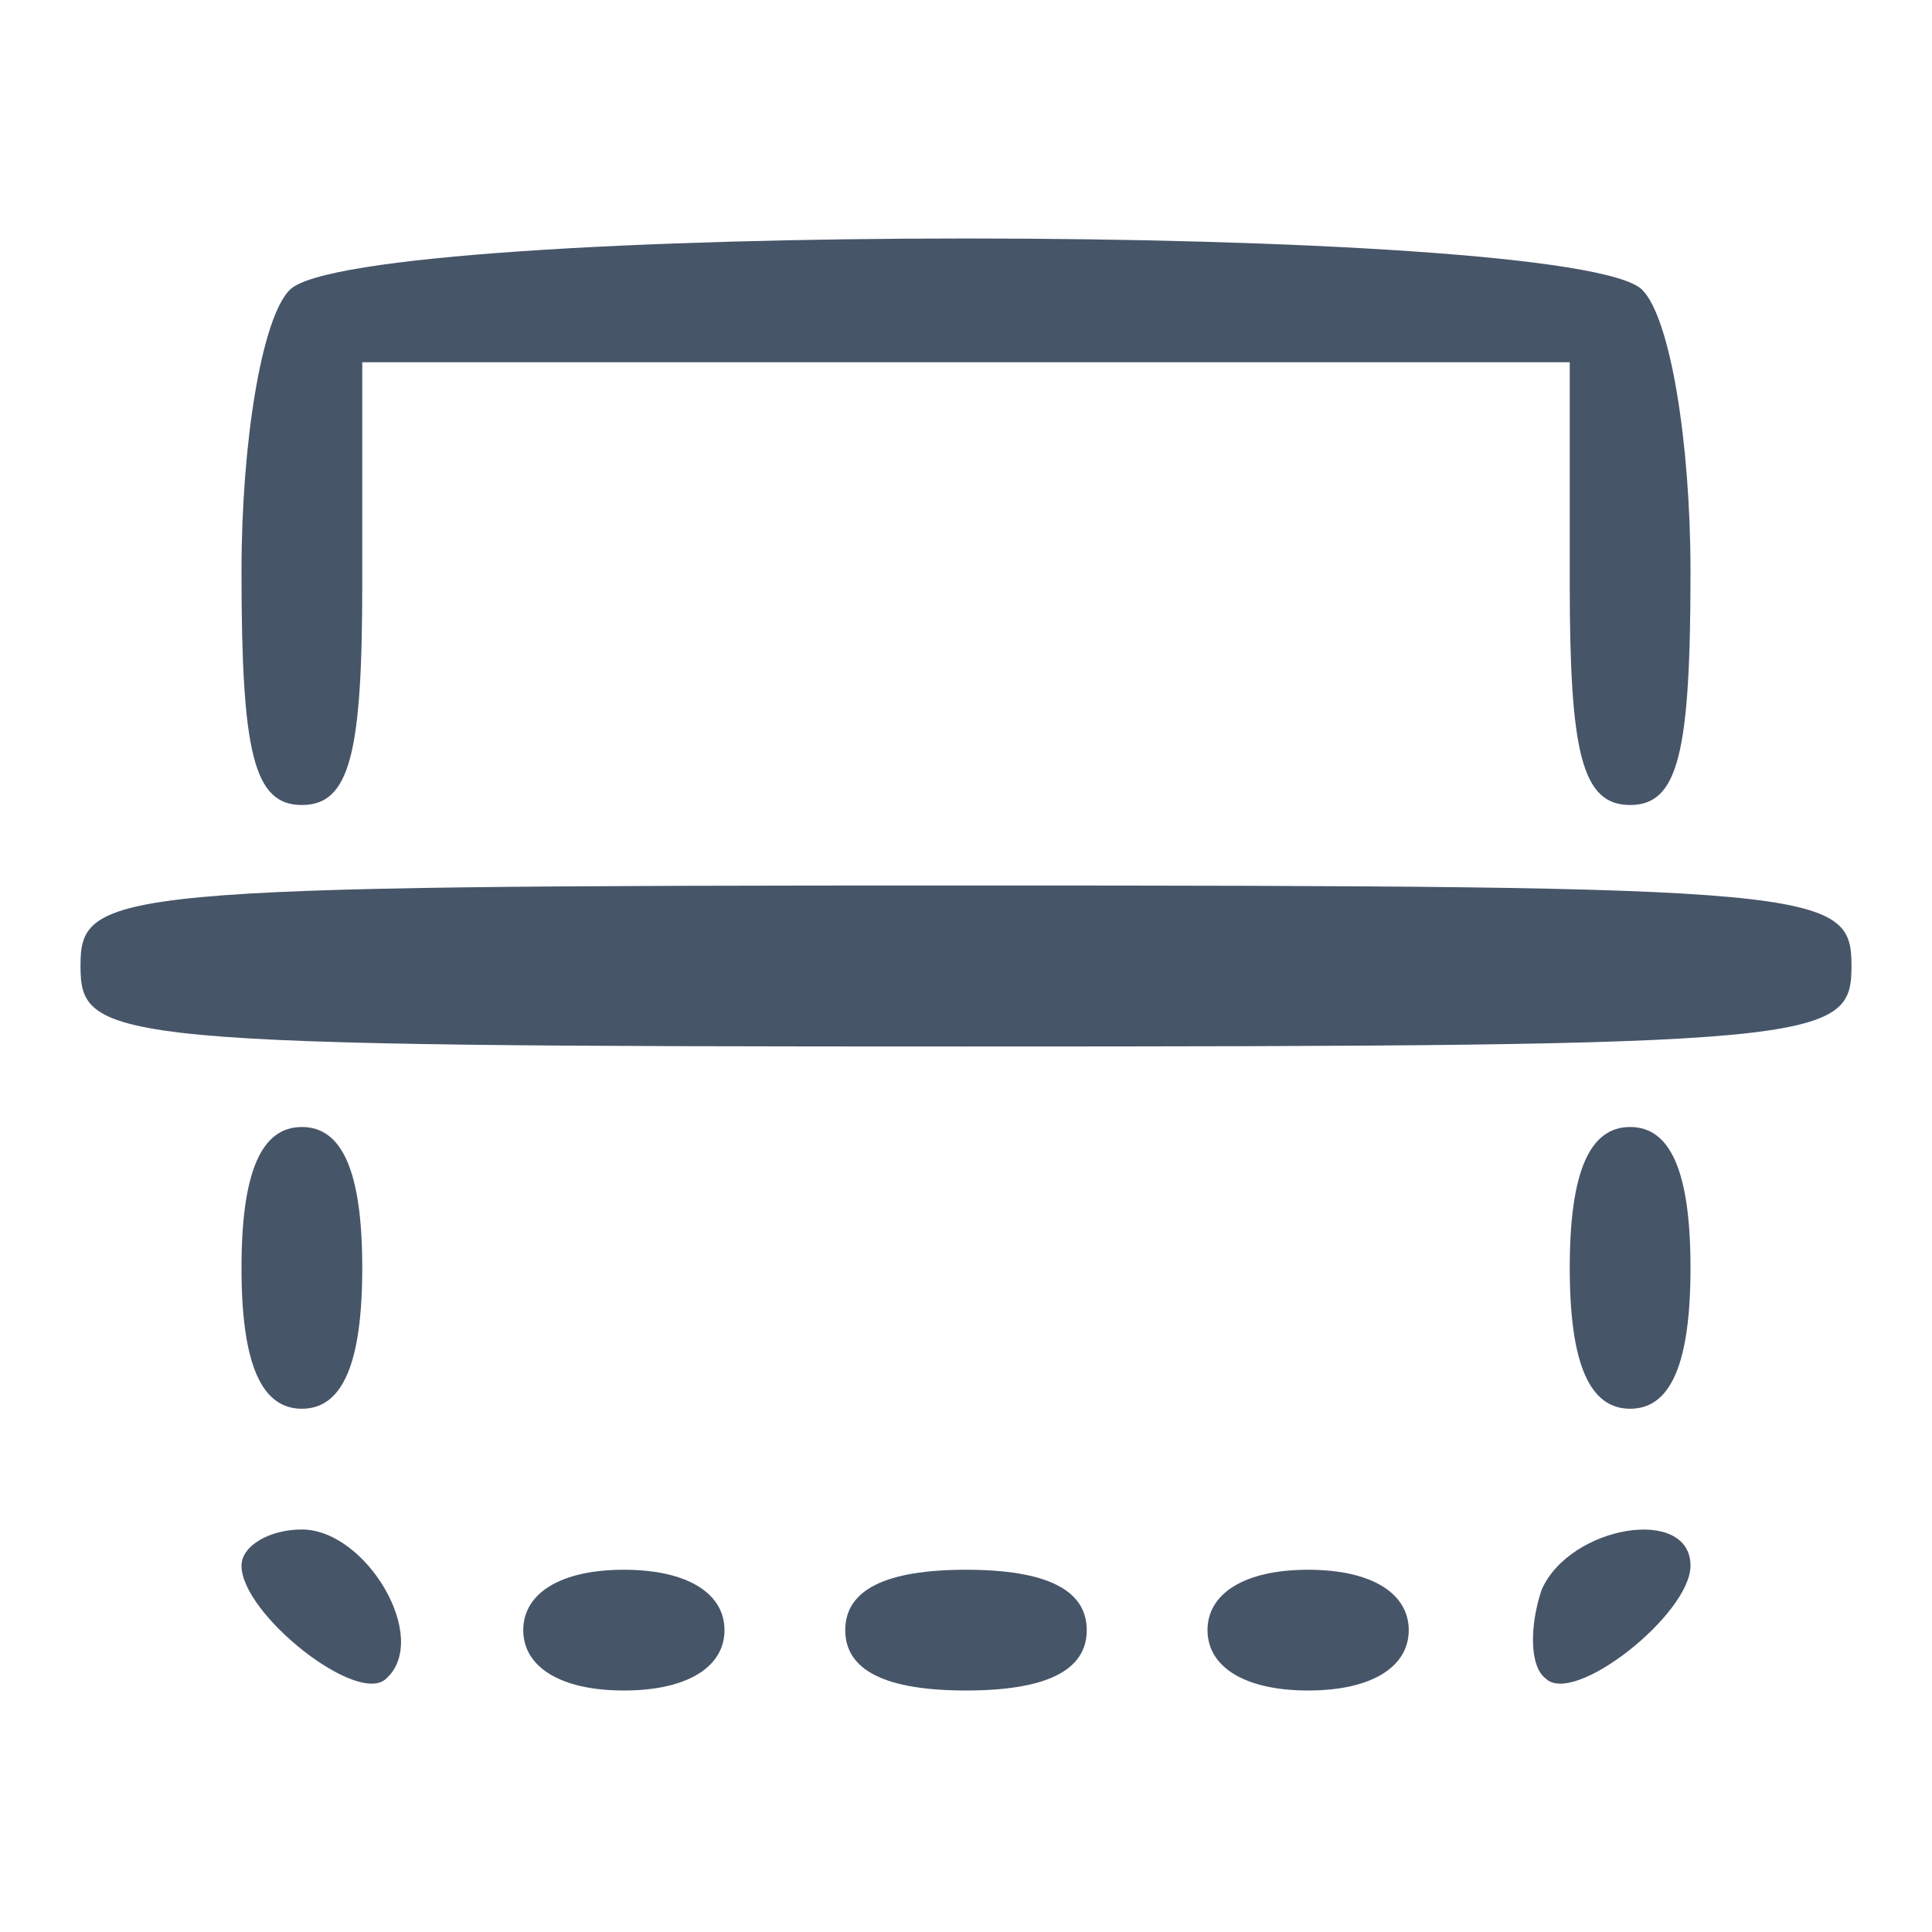 <?xml version="1.0" standalone="no"?>
<!DOCTYPE svg PUBLIC "-//W3C//DTD SVG 20010904//EN"
 "http://www.w3.org/TR/2001/REC-SVG-20010904/DTD/svg10.dtd">
<svg version="1.0" xmlns="http://www.w3.org/2000/svg"
 width="48pt" height="48pt" viewBox="0 0 48 48"
 preserveAspectRatio="xMidYMid meet">
<style>
        path {
            fill: #475569;
        }
        @media (prefers-color-scheme: dark) {
            path { fill: #ECE8F0; }
        }
</style>
<g transform="translate(0,48) scale(0.1,-0.1)"
fill="#000000" stroke="none">
<path d="M72 408 c-7 -7 -12 -38 -12 -70 0 -45 3 -58 15 -58 12 0 15 13 15 55
l0 55 150 0 150 0 0 -55 c0 -42 3 -55 15 -55 12 0 15 13 15 58 0 32 -5 63 -12
70 -17 17 -319 17 -336 0z"/>
<path d="M20 240 c0 -19 7 -20 220 -20 213 0 220 1 220 20 0 19 -7 20 -220 20
-213 0 -220 -1 -220 -20z"/>
<path d="M60 165 c0 -24 5 -35 15 -35 10 0 15 11 15 35 0 24 -5 35 -15 35 -10
0 -15 -11 -15 -35z"/>
<path d="M390 165 c0 -24 5 -35 15 -35 10 0 15 11 15 35 0 24 -5 35 -15 35
-10 0 -15 -11 -15 -35z"/>
<path d="M60 91 c0 -12 29 -35 36 -28 11 10 -5 37 -21 37 -8 0 -15 -4 -15 -9z"/>
<path d="M383 85 c-3 -9 -3 -19 1 -22 7 -7 36 16 36 28 0 15 -30 10 -37 -6z"/>
<path d="M130 75 c0 -9 9 -15 25 -15 16 0 25 6 25 15 0 9 -9 15 -25 15 -16 0
-25 -6 -25 -15z"/>
<path d="M210 75 c0 -10 10 -15 30 -15 20 0 30 5 30 15 0 10 -10 15 -30 15
-20 0 -30 -5 -30 -15z"/>
<path d="M300 75 c0 -9 9 -15 25 -15 16 0 25 6 25 15 0 9 -9 15 -25 15 -16 0
-25 -6 -25 -15z"/>
</g>
</svg>
